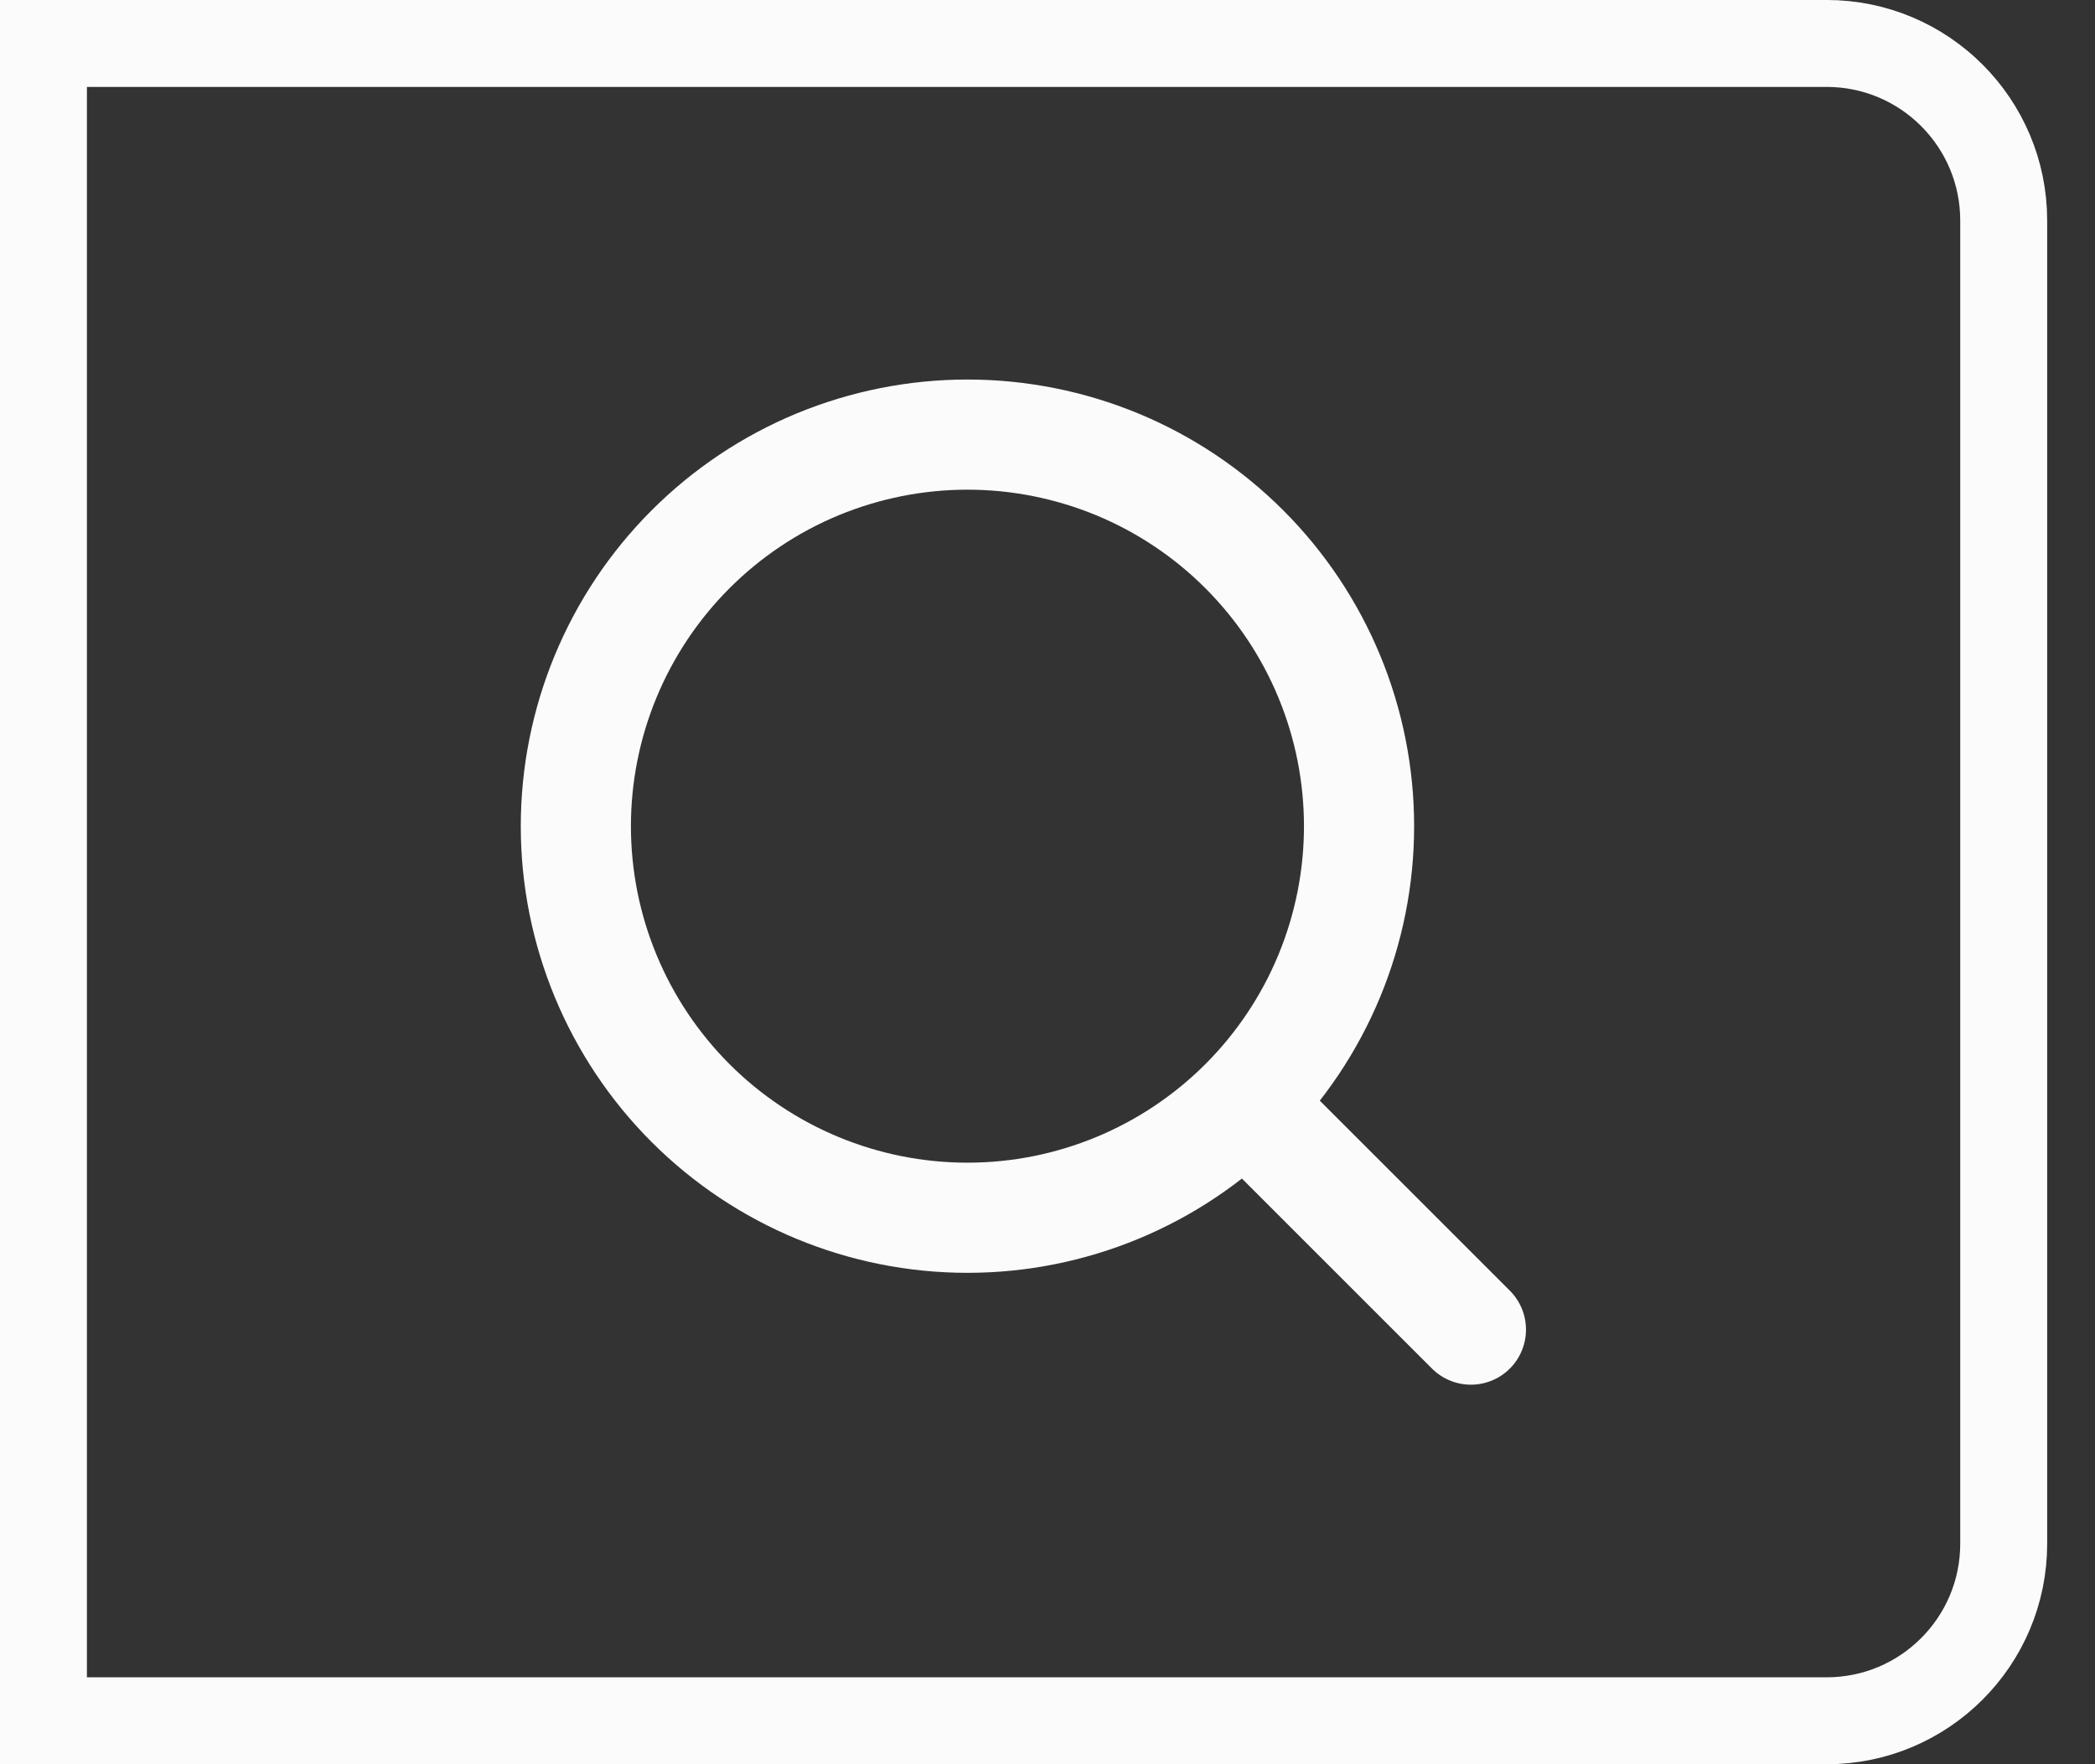 <svg width="38" height="32" viewBox="0 0 38 32" fill="none" xmlns="http://www.w3.org/2000/svg">
<rect x="0" y="0" width="38" height="32" fill="#333333" stroke="none"/>
<path d="M0.788 0.788H33.132C34.906 0.788 36.344 2.226 36.344 4V28C36.344 29.774 34.906 31.212 33.132 31.212H0.788V0.788Z" stroke="#FBFBFB" stroke-width="1.577"/>
<path d="M26.68 24.117L22.57 20.008M22.57 20.008C23.23 19.348 23.753 18.565 24.11 17.704C24.467 16.842 24.651 15.918 24.651 14.986C24.651 14.053 24.467 13.129 24.11 12.267C23.753 11.406 23.23 10.623 22.57 9.963C21.911 9.304 21.128 8.78 20.266 8.423C19.404 8.067 18.481 7.883 17.548 7.883C16.615 7.883 15.692 8.067 14.83 8.423C13.968 8.78 13.185 9.304 12.526 9.963C11.194 11.295 10.445 13.102 10.445 14.986C10.445 16.869 11.194 18.676 12.526 20.008C13.858 21.34 15.664 22.088 17.548 22.088C19.432 22.088 21.238 21.34 22.57 20.008Z" stroke="#FBFBFB" stroke-width="1.998" stroke-linecap="round" stroke-linejoin="round"/>
</svg>
